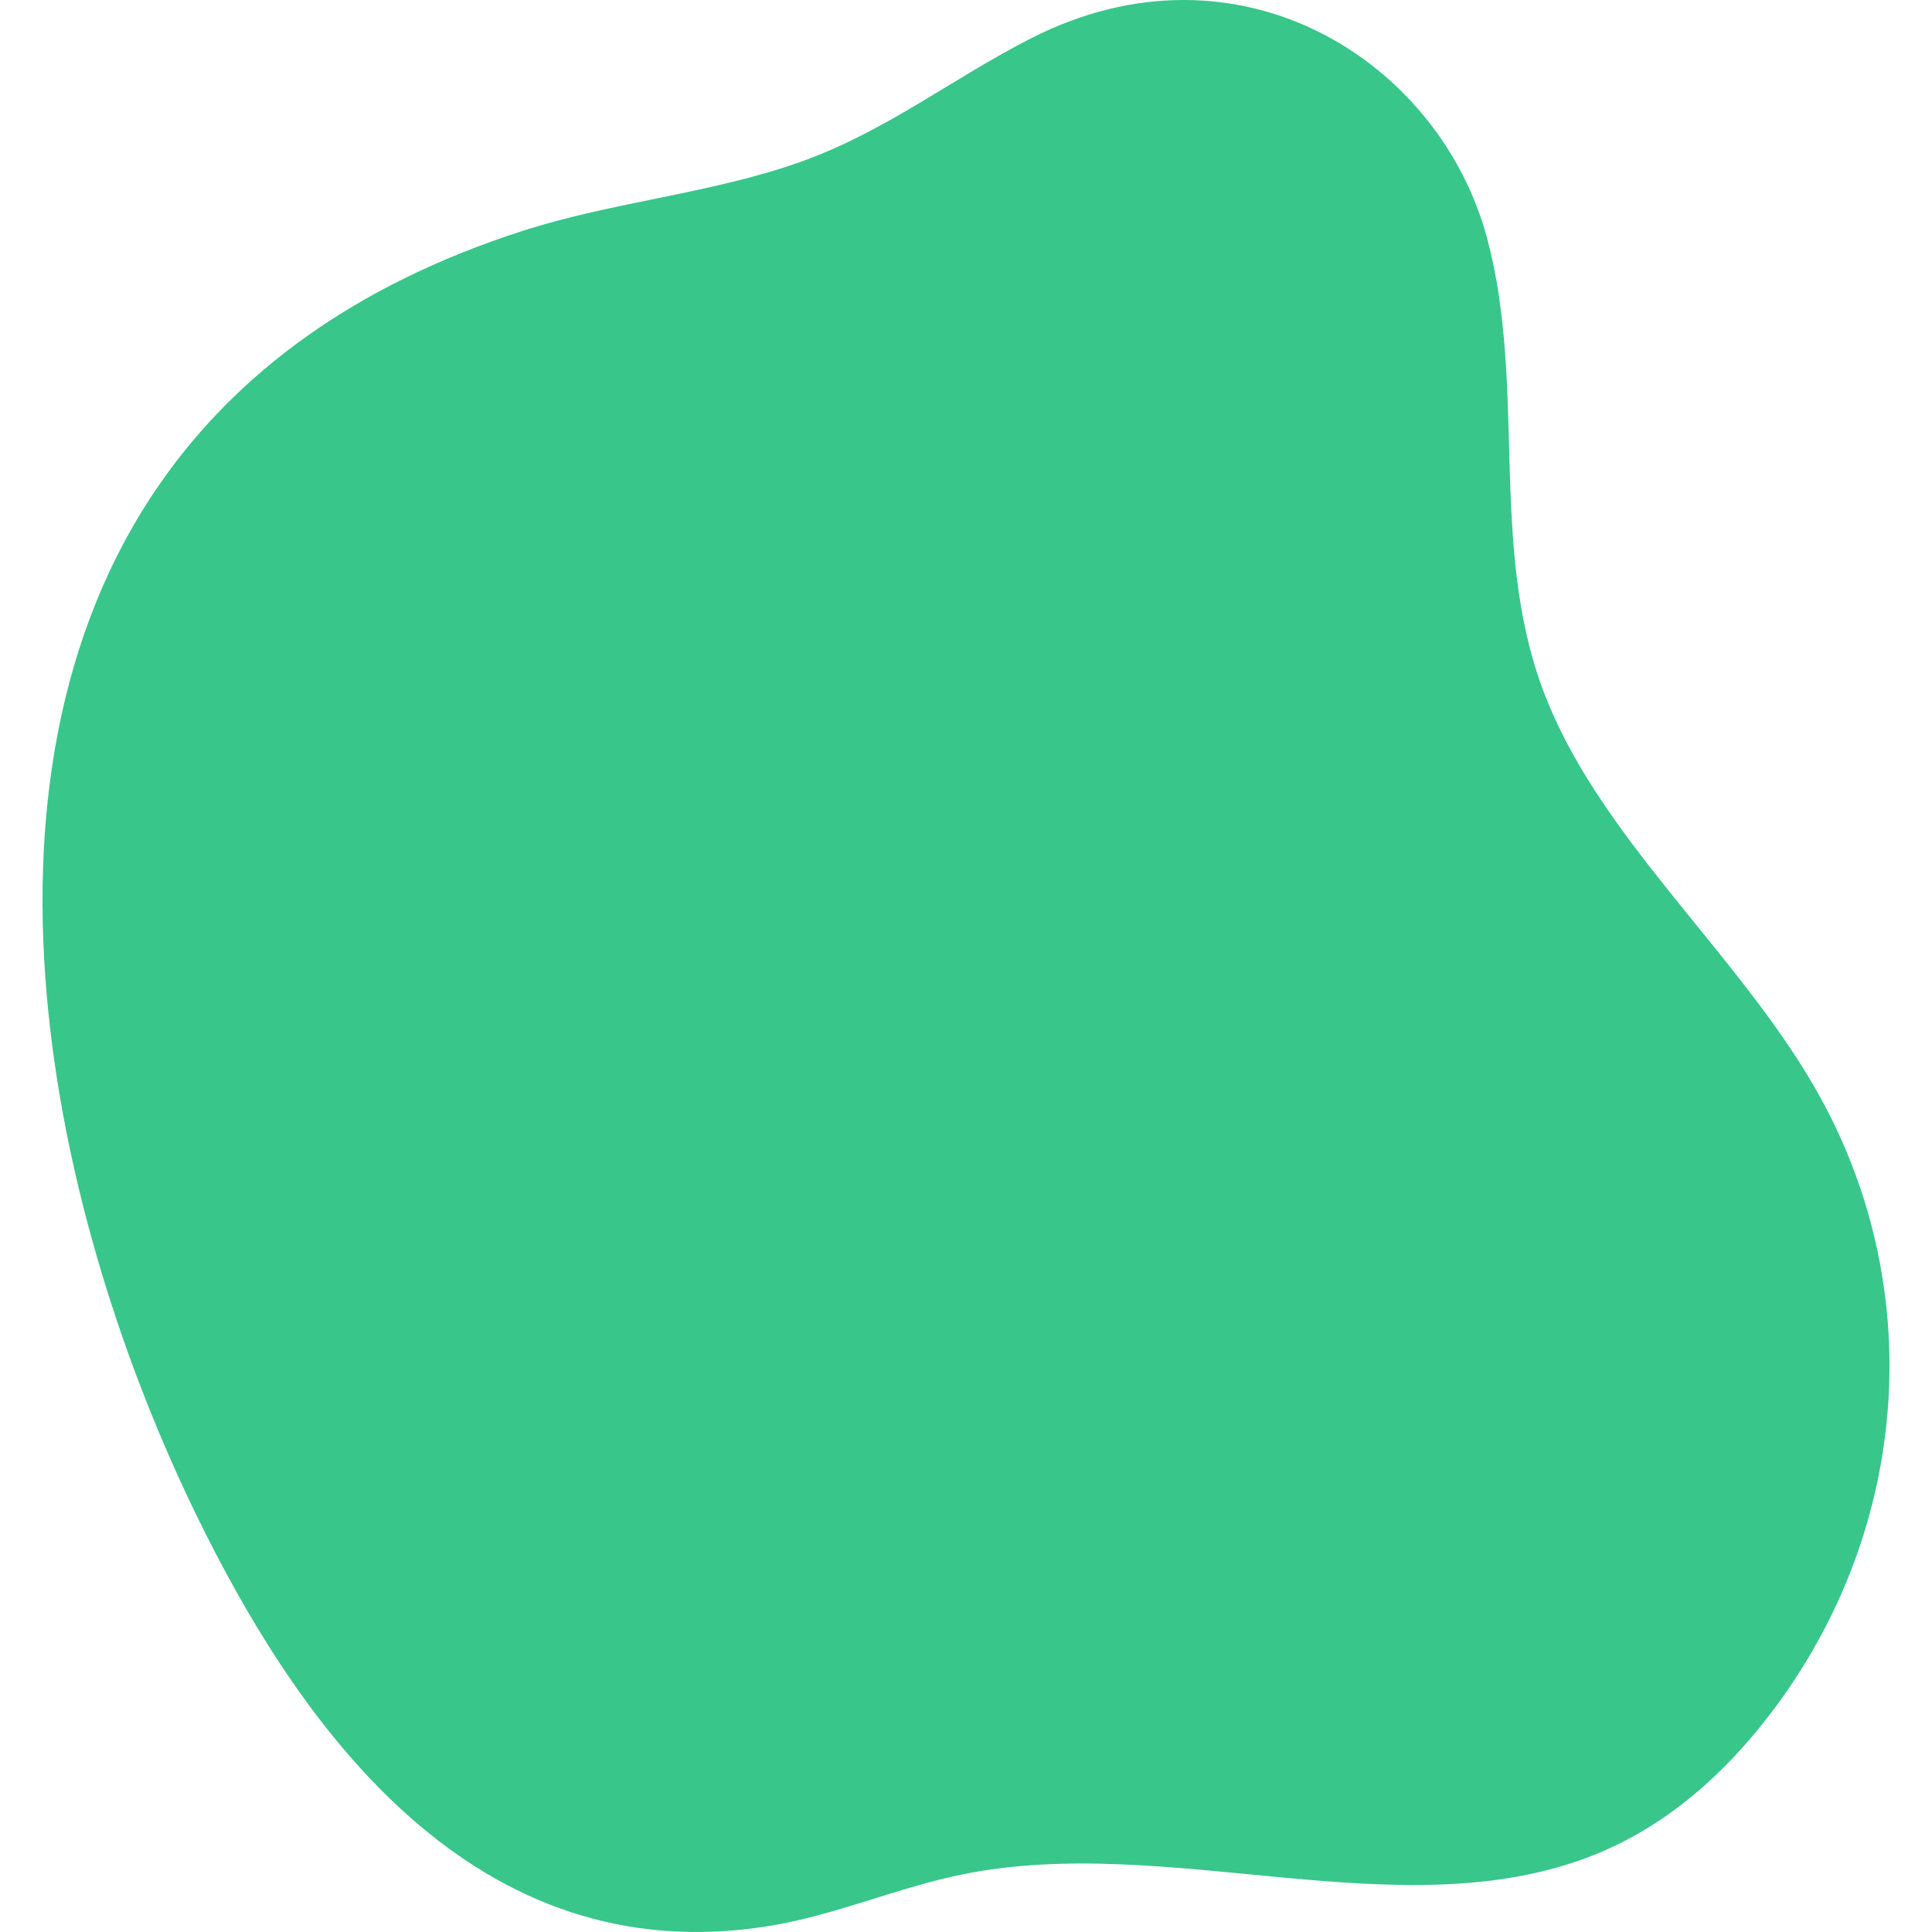 <svg preserveAspectRatio="xMidYMid meet" data-bbox="23.999 20.502 152 158.998" viewBox="23.999 20.502 152 158.998" height="200" width="200" xmlns="http://www.w3.org/2000/svg" data-type="shape" role="presentation" aria-hidden="true" aria-label="">
    <g>
        <path d="M 33.758 60.174 c -17.32 24.757 -8.751 62.067 3.819 86.859 c 7.773 15.332 21.838 35.886 46.141 31.984 c 5.526 -0.887 10.586 -3.167 16.054 -4.271 c 16.952 -3.424 36.019 4.667 51.766 -1.53 c 6.229 -2.451 11.013 -6.889 14.686 -11.707 c 11.588 -15.202 12.988 -35.352 3.585 -51.58 c -6.596 -11.383 -18.021 -20.815 -22.417 -32.896 c -4.313 -11.851 -1.286 -24.74 -4.481 -36.828 c -3.886 -14.703 -20.471 -25.243 -37.541 -16.56 c -6.449 3.28 -11.975 7.686 -19.005 10.185 c -7.319 2.602 -15.435 3.282 -22.862 5.674 c -13.94 4.488 -23.516 11.767 -29.745 20.67 Z" fill="#38c68b"></path>
    </g>
</svg>